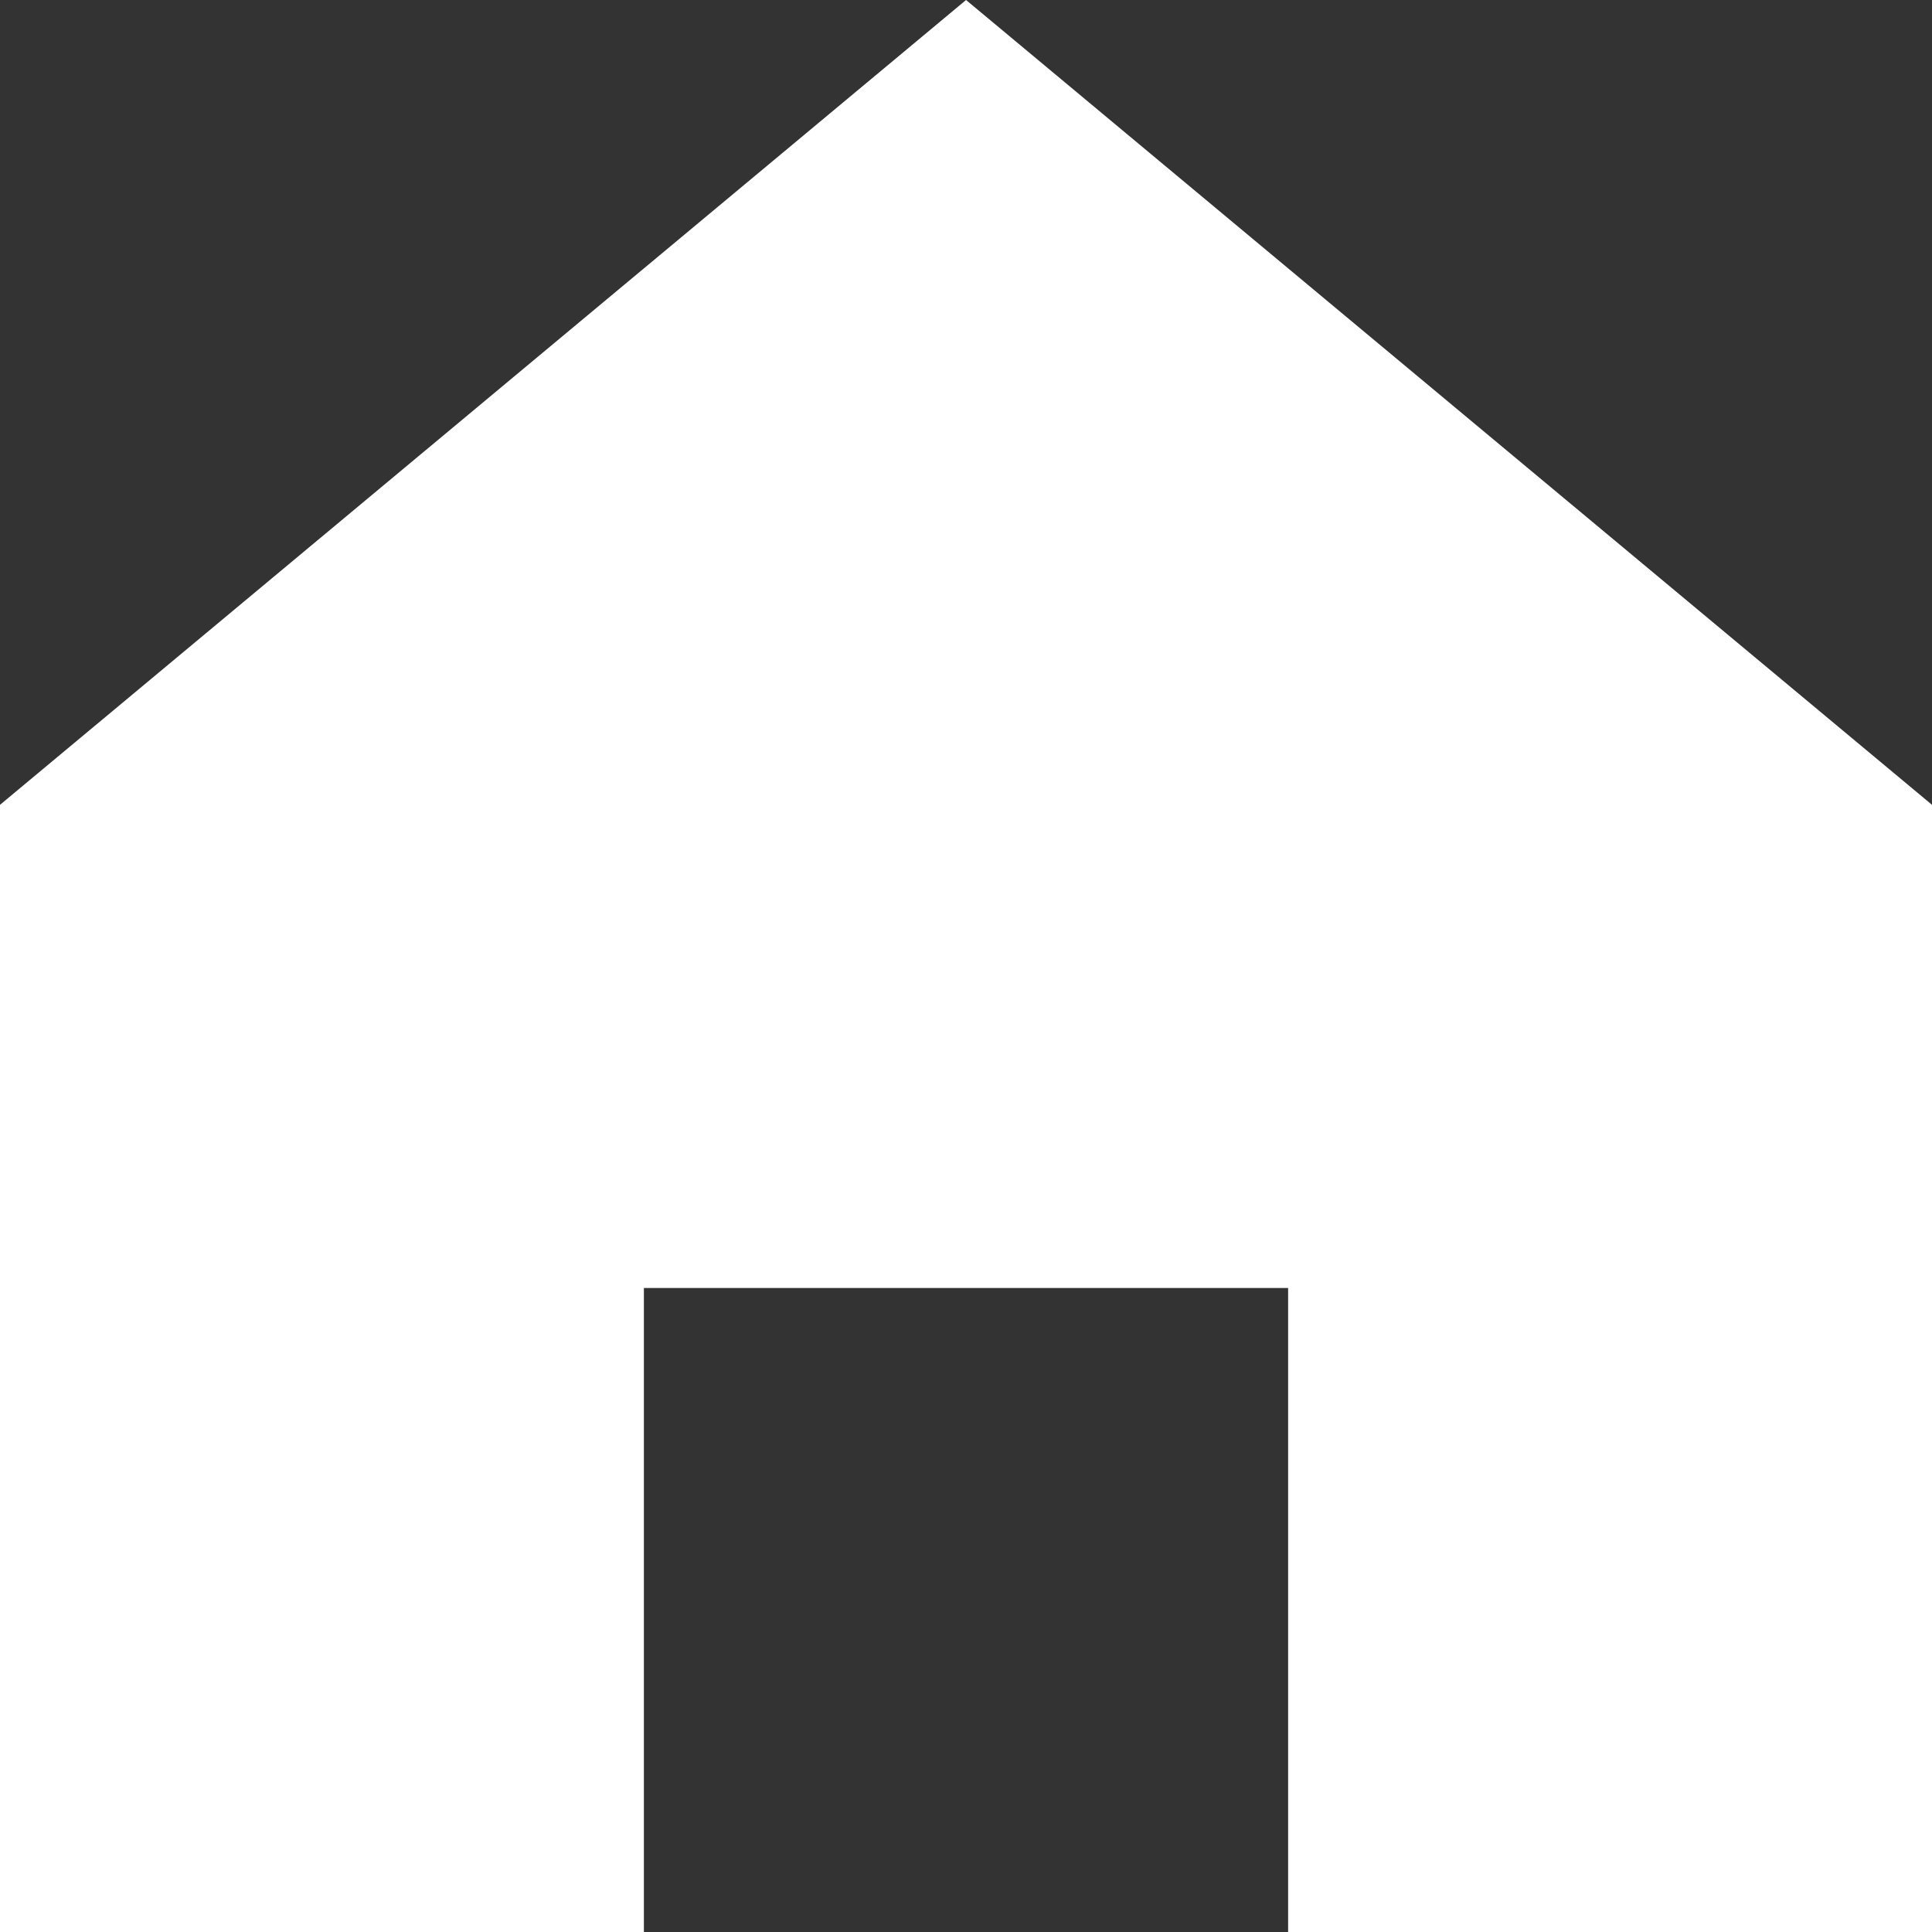<svg width="33" height="33" viewBox="0 0 33 33" fill="none" xmlns="http://www.w3.org/2000/svg">
<rect x="0" y="0" width="33" height="33" fill="#333333" stroke="none"/>
<path d="M16.501 0L0 13.747V33H10.998V22H22.002V33H33V13.747L16.501 0Z" fill="white"/>
</svg>
